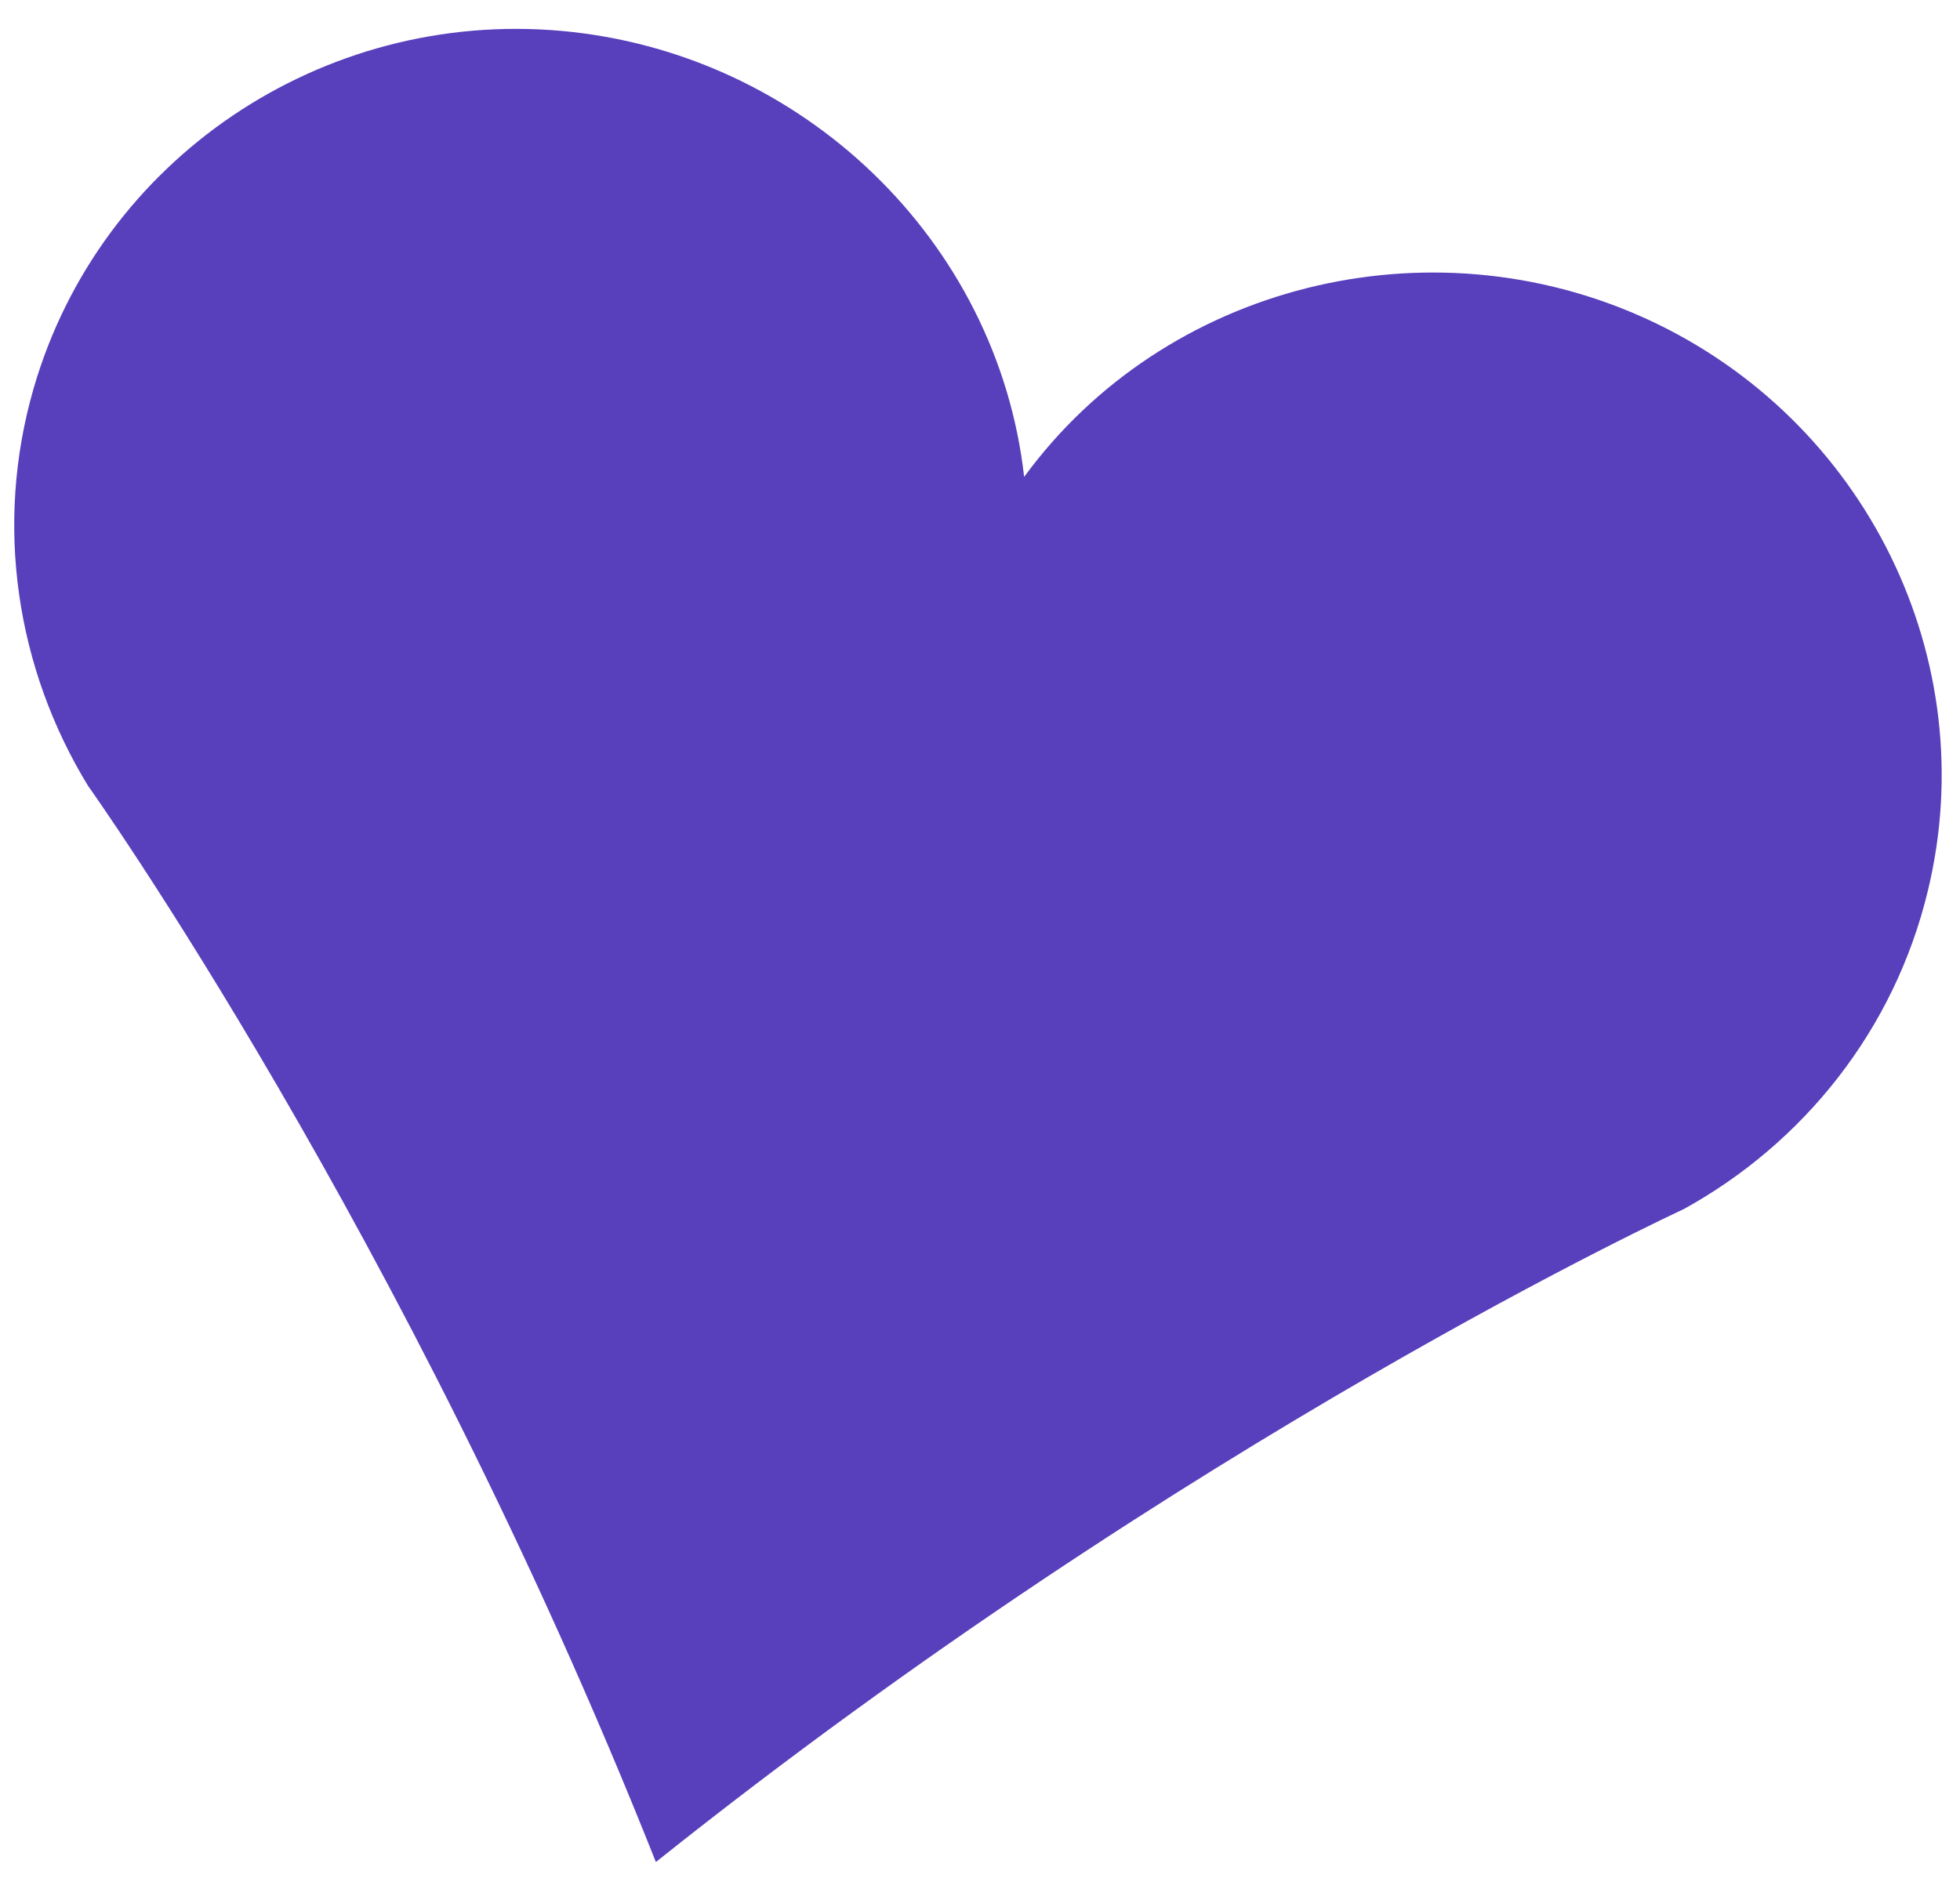 <svg width="48" height="46" viewBox="0 0 48 46" fill="none" xmlns="http://www.w3.org/2000/svg">
<path d="M16.065 45.61C29.084 35.216 41.225 29.623 41.225 29.623C44.156 28.012 46.39 25.239 47.212 21.824C48.585 16.16 45.697 10.281 40.339 7.819C34.977 5.359 28.528 6.97 25.081 11.682C24.427 5.878 19.627 1.284 13.749 0.757C7.878 0.232 2.452 3.904 0.826 9.505C-0.151 12.876 0.409 16.389 2.155 19.248C2.155 19.248 9.917 30.123 16.061 45.609" fill="#583FBC"/>
</svg>
